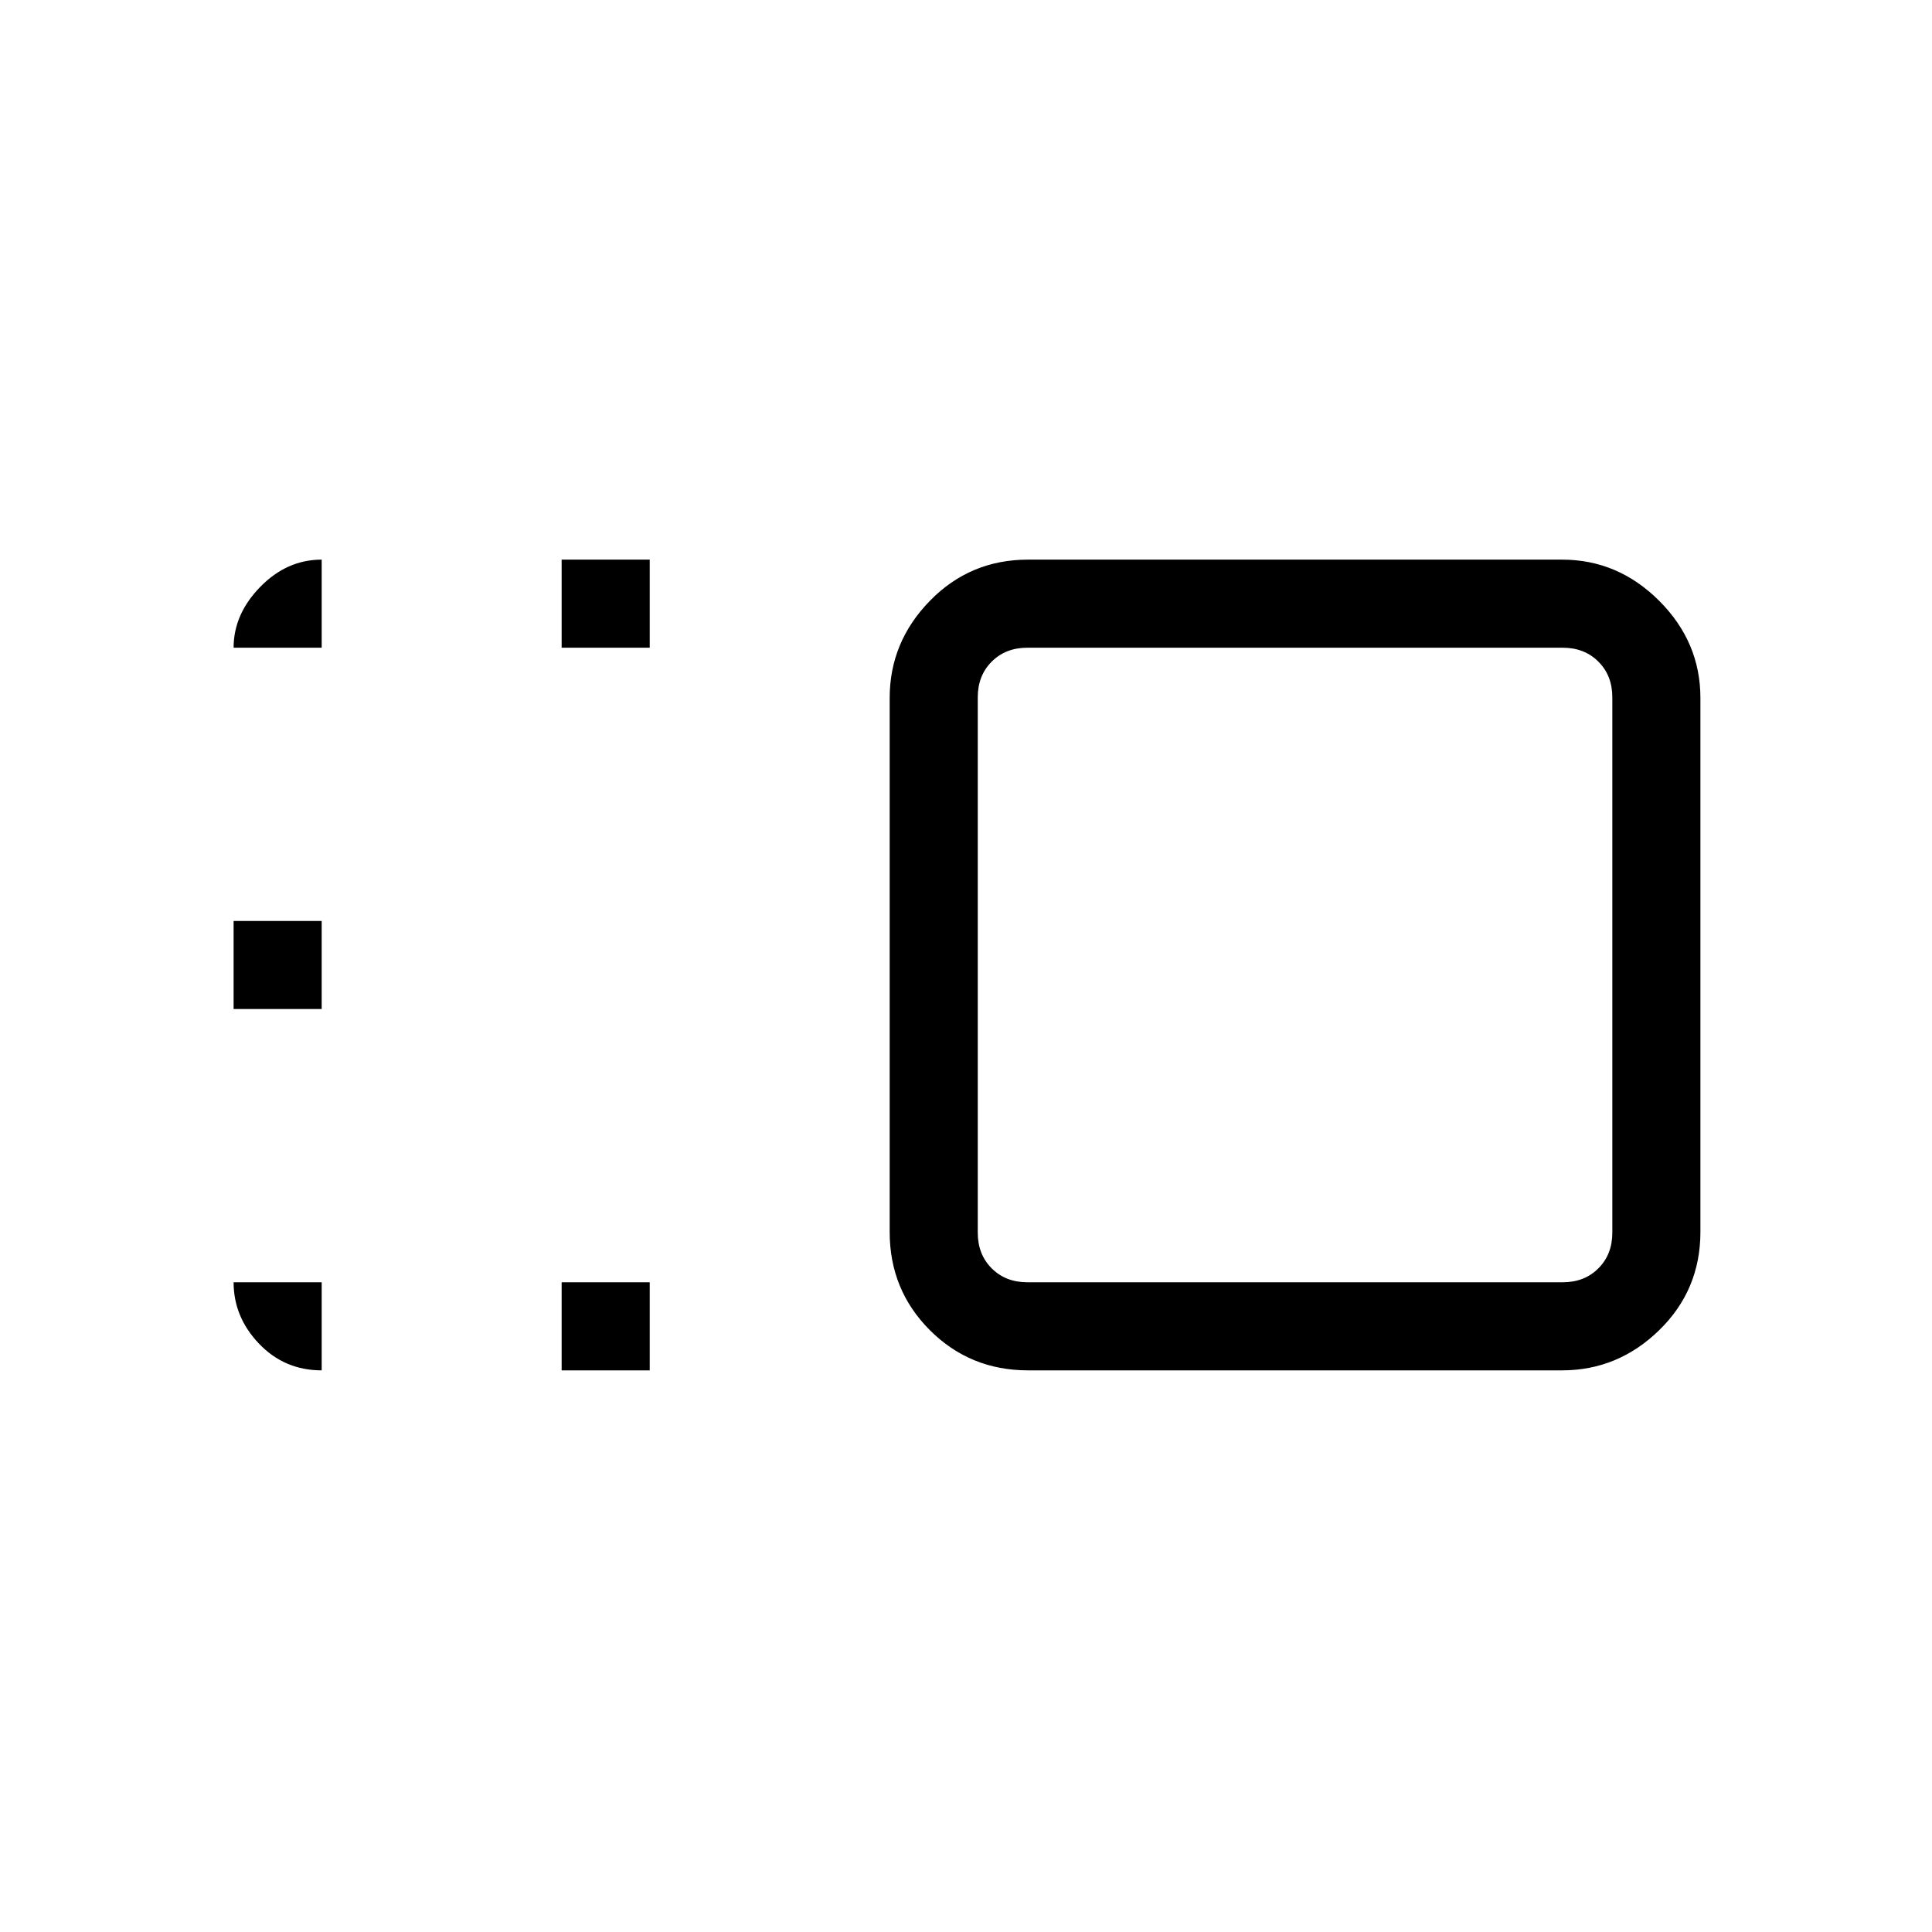<svg xmlns="http://www.w3.org/2000/svg" height="48" viewBox="0 96 960 960" width="48"><path d="M442.077 442.828q0-27.809 19.971-48.28t48.78-20.471h265.344q27.809 0 48.28 20.471t20.471 48.28v265.344q0 28.809-20.471 48.78t-48.28 19.971H510.828q-28.809 0-48.78-19.971t-19.971-48.78V442.828Zm43.769-.367v266.078q0 10.769 6.923 17.692t17.692 6.923h266.078q10.769 0 17.692-6.923t6.923-17.692V442.461q0-10.769-6.923-17.692t-17.692-6.923H510.461q-10.769 0-17.692 6.923t-6.923 17.692ZM279.077 776.923v-43.769h43.769v43.769h-43.769Zm0-359.077v-43.769h43.769v43.769h-43.769Zm-163 179.539v-43.77h43.769v43.77h-43.769ZM643 576ZM116.077 733.154h43.769v43.769q-18.462 0-31.115-13.232-12.654-13.232-12.654-30.537Zm0-315.308q0-16.667 13.232-30.218 13.232-13.551 30.537-13.551v43.769h-43.769Z"/></svg>